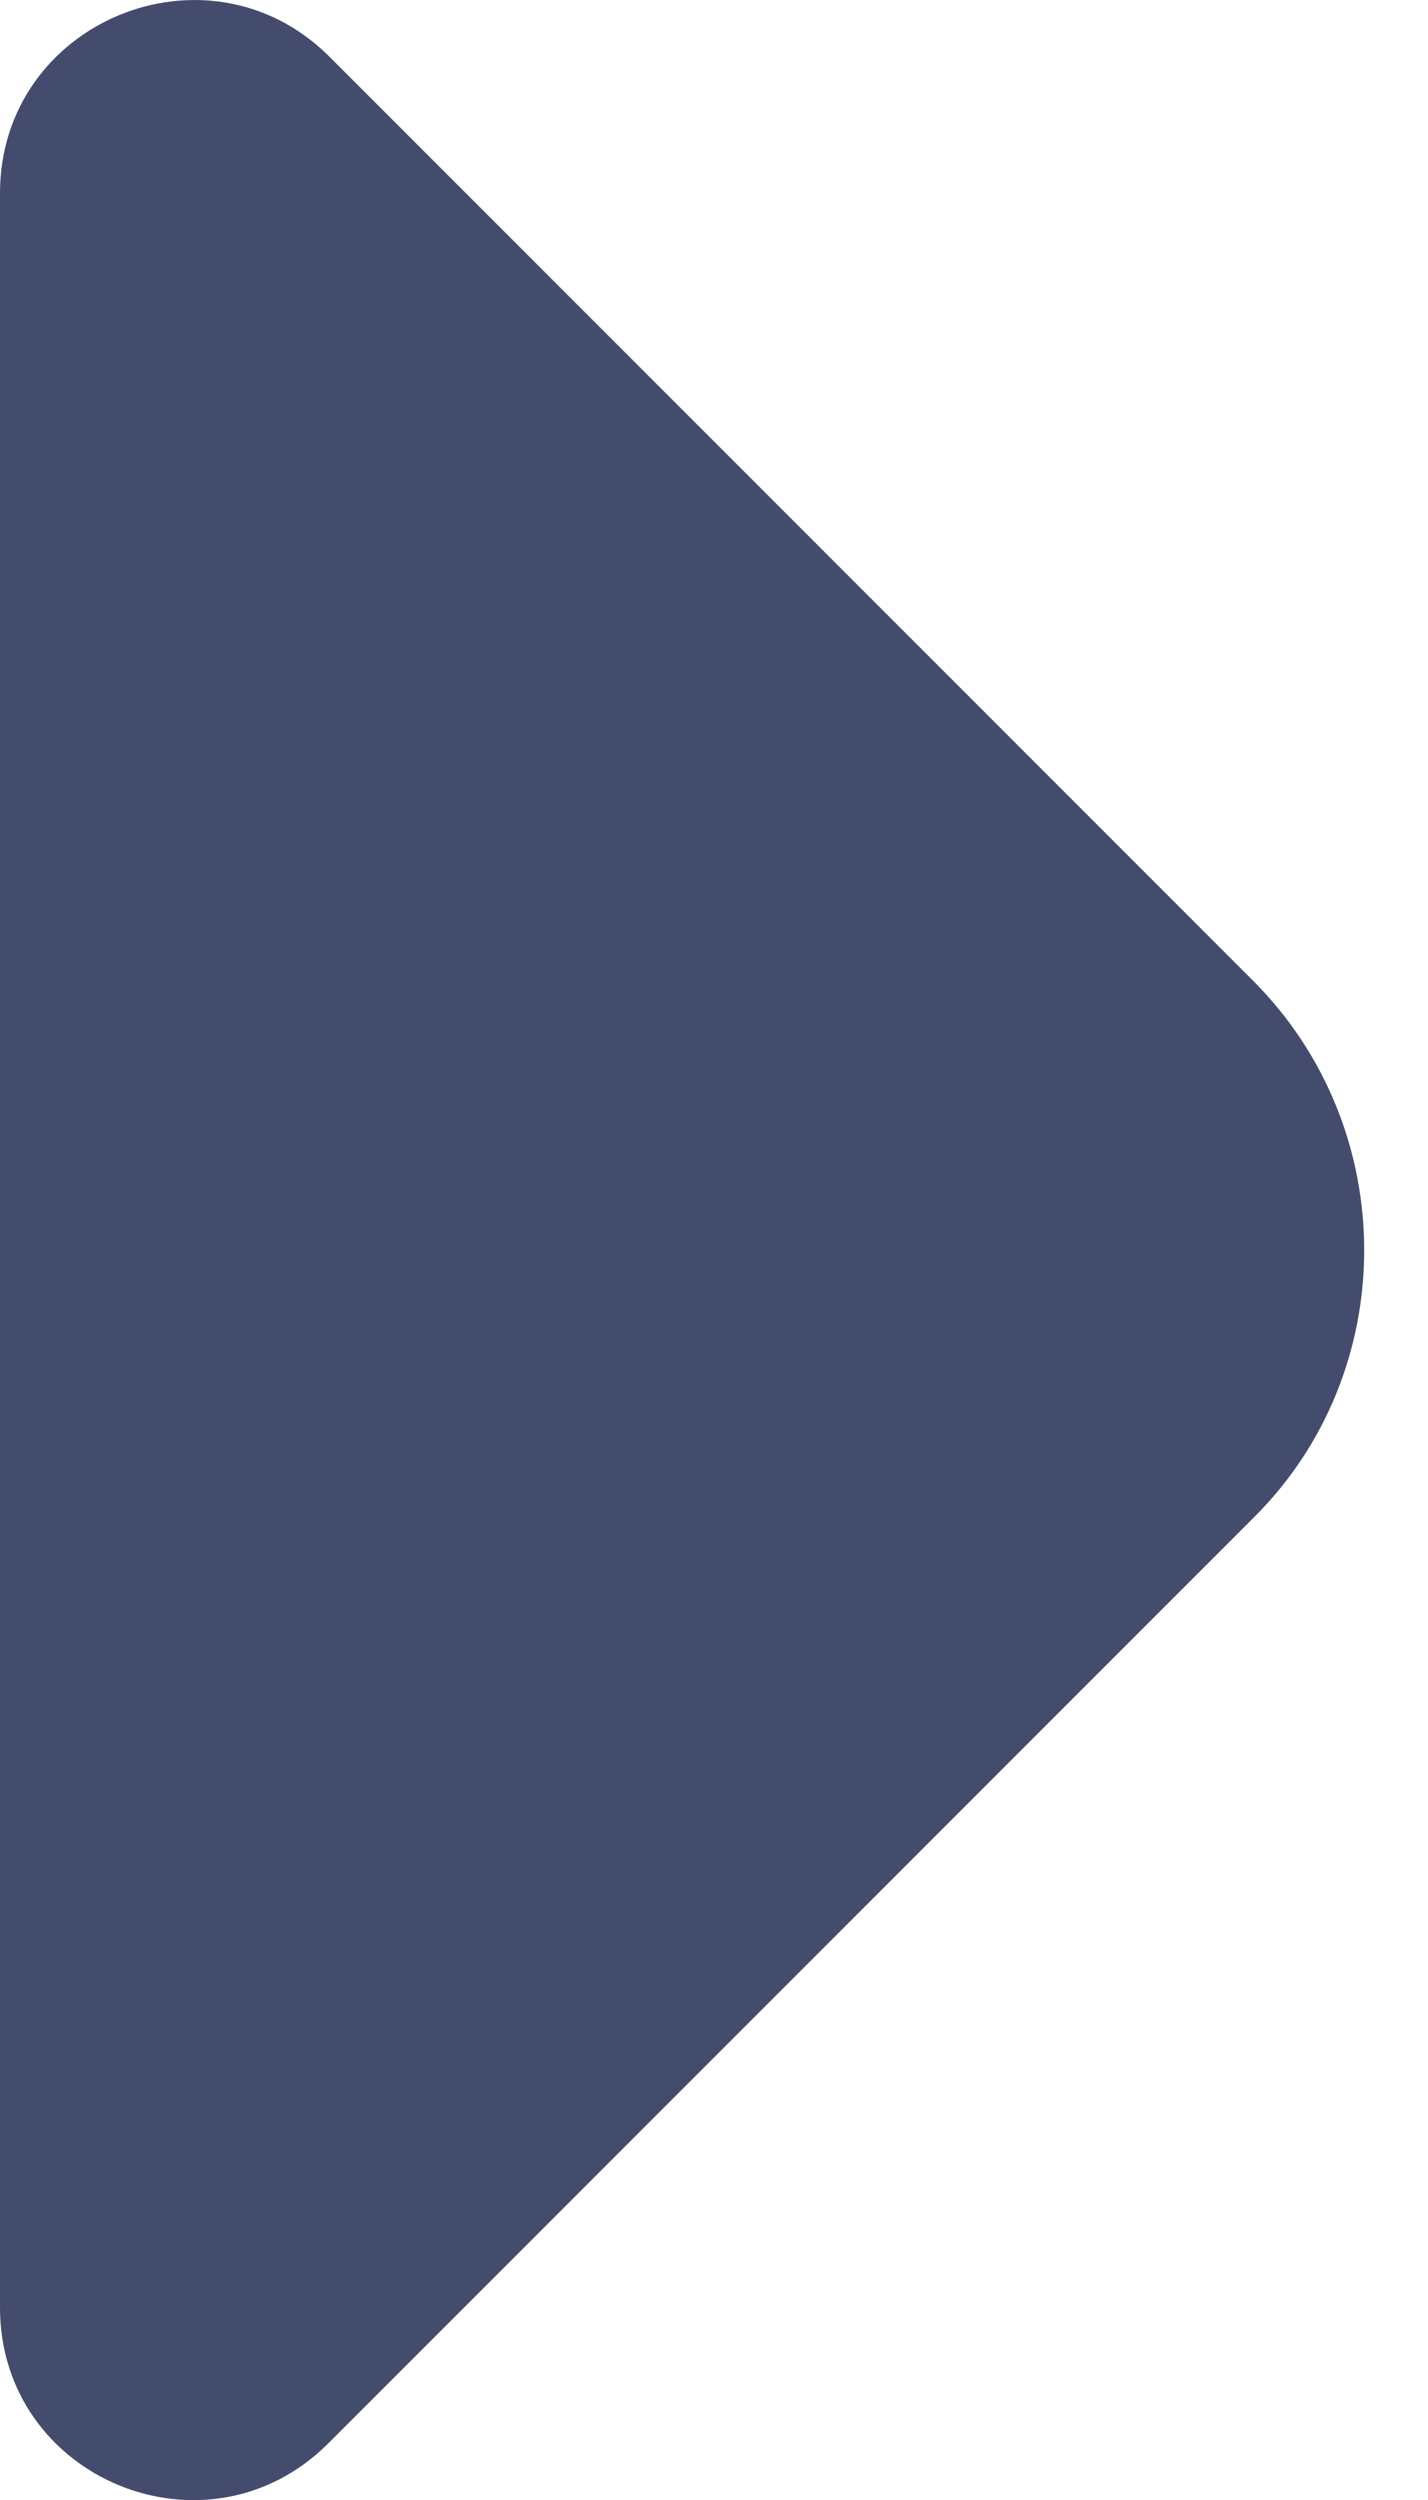 <svg width="8" height="14" viewBox="0 0 8 14" fill="none" xmlns="http://www.w3.org/2000/svg">
<path d="M7.02 5.492L5.05 3.522L1.84 0.312C1.16 -0.358 0 0.122 0 1.082V7.312V12.922C0 13.882 1.16 14.362 1.84 13.682L7.02 8.502C7.85 7.682 7.85 6.322 7.02 5.492Z" fill="#434C6D"/>
</svg>
